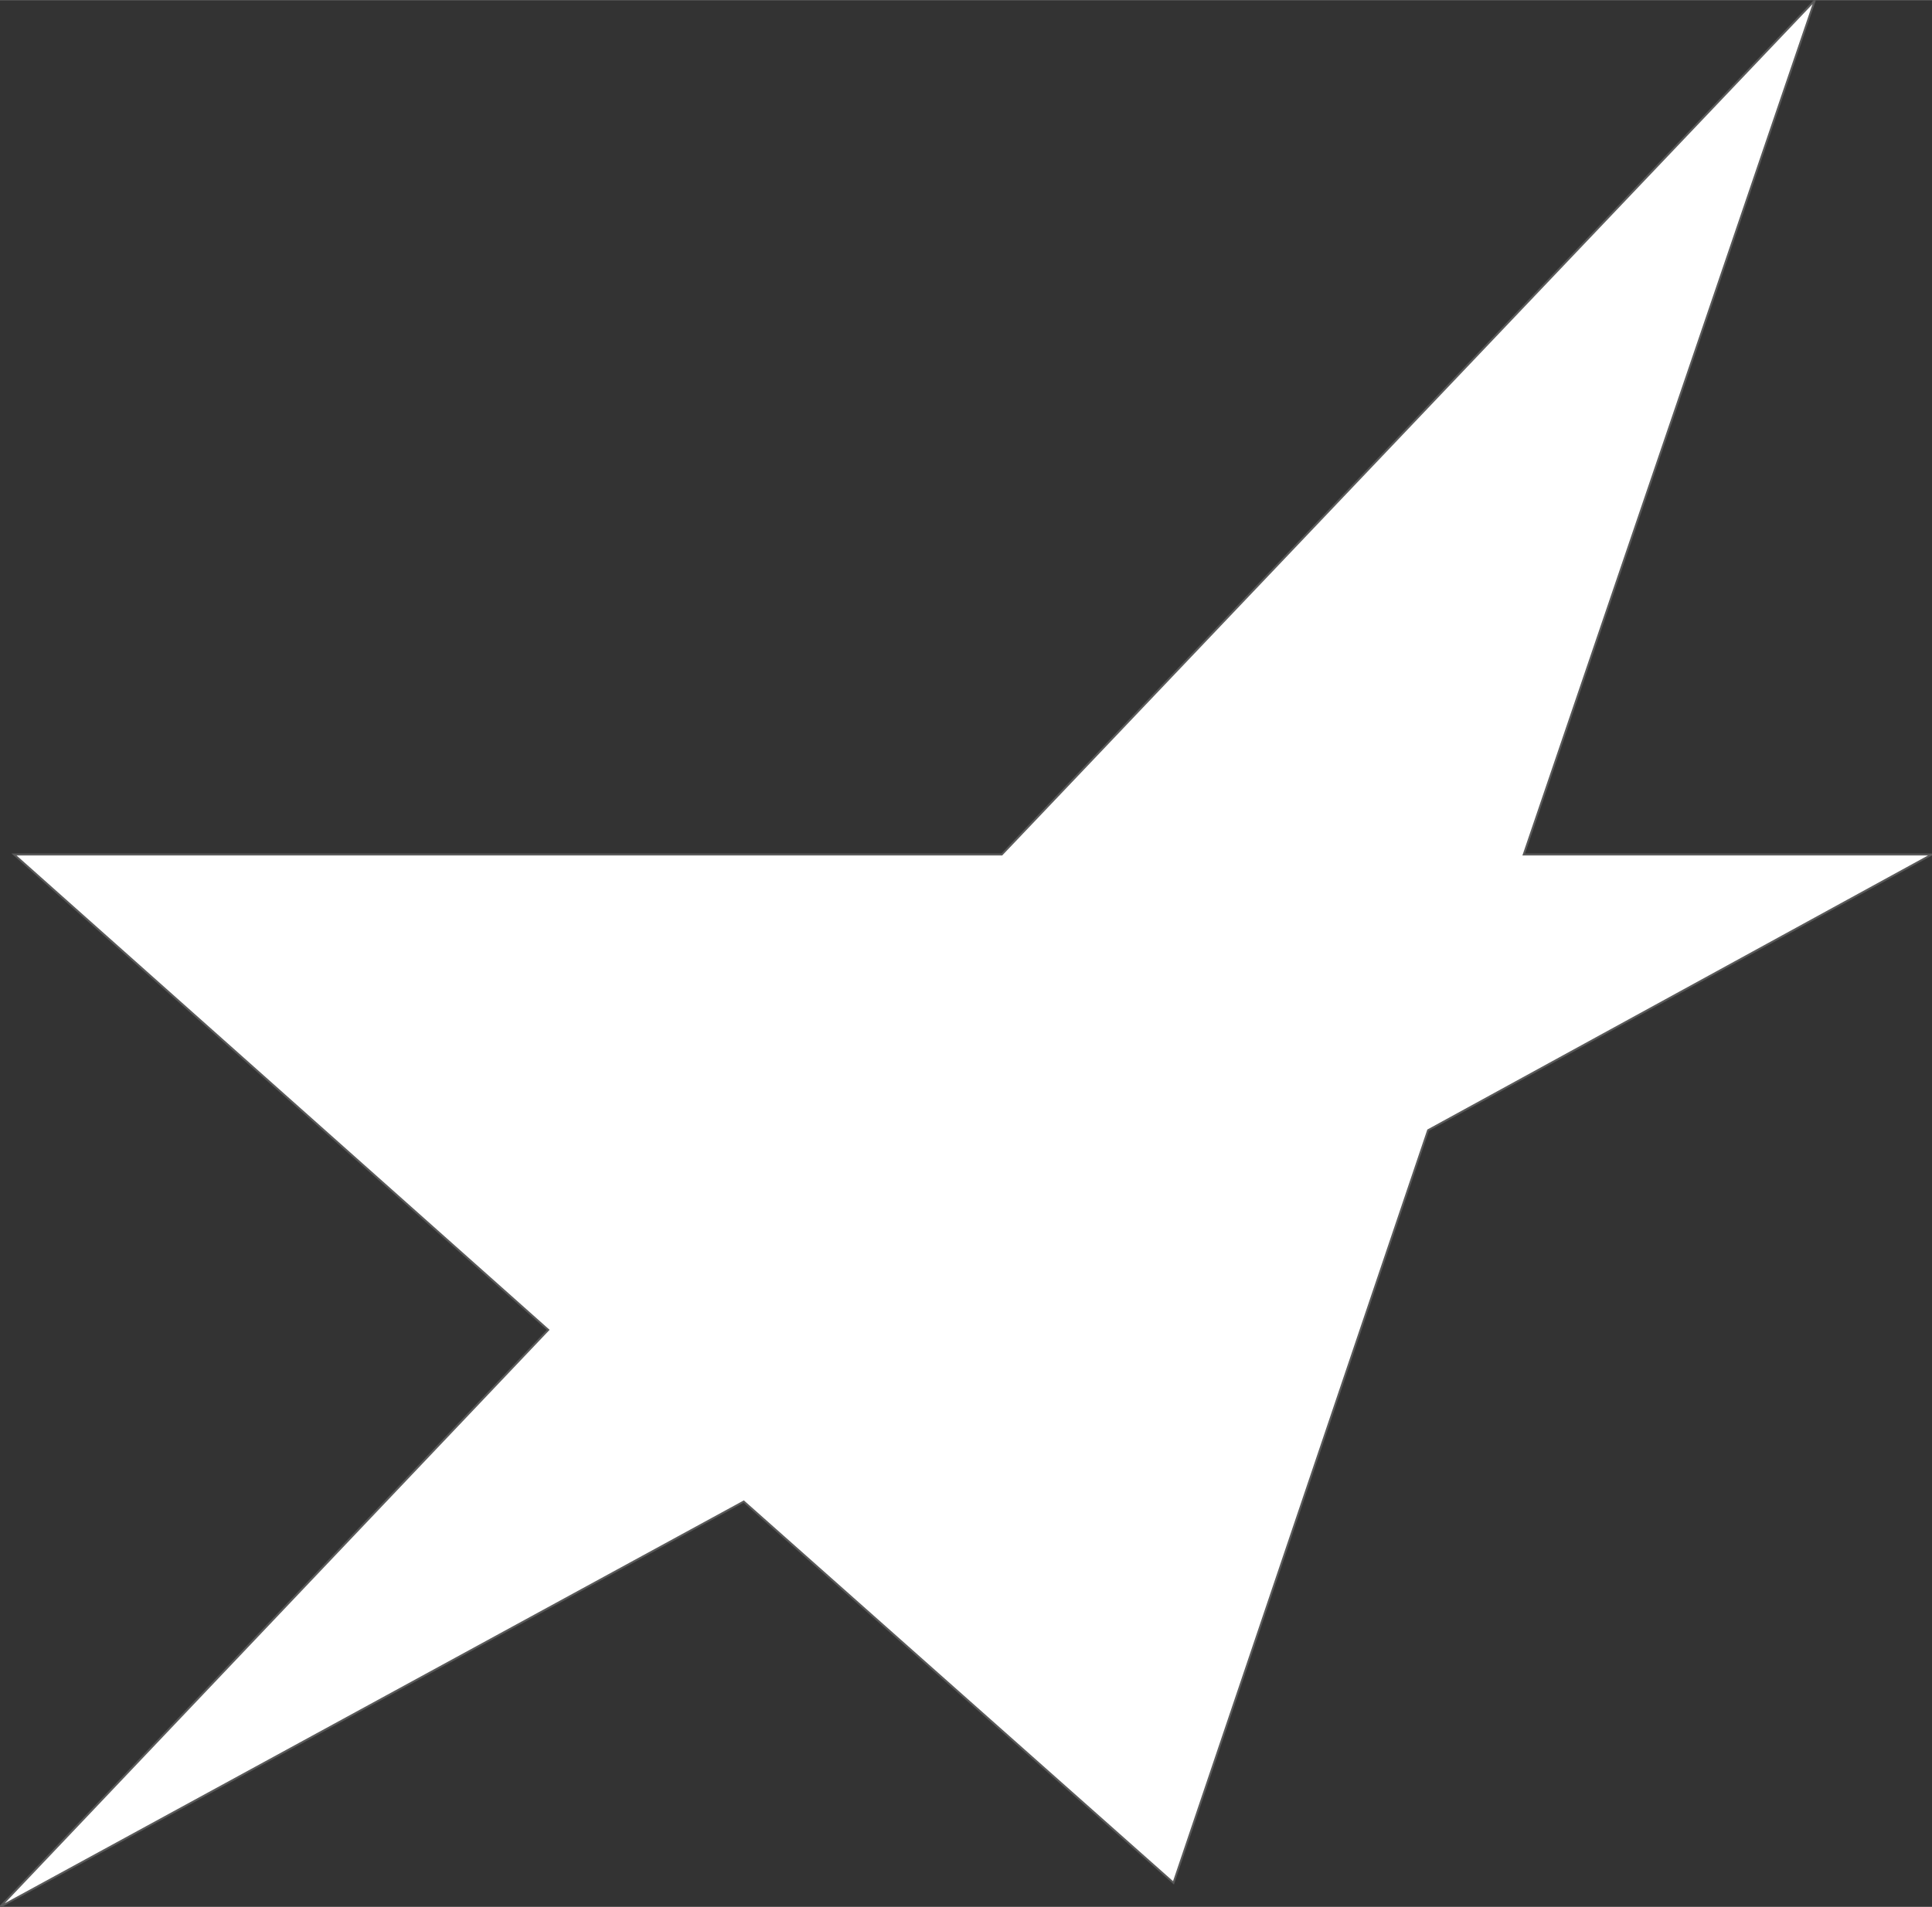 <?xml version="1.0" encoding="UTF-8"?>
<svg width="38.024" height="37.536" version="1.1" viewBox="0 0 10.061 9.931"
 xmlns="http://www.w3.org/2000/svg"
 xmlns:cc="http://creativecommons.org/ns#"
 xmlns:dc="http://purl.org/dc/elements/1.1/"
 xmlns:rdf="http://www.w3.org/1999/02/22-rdf-syntax-ns#">
<rect x="0" y="0" width="10.061" height="9.931" fill="#333333" stroke="none"/>
<g transform="translate(-35.815 -80.042)">
<path d="m41.926 89.848 1.326-3.92 2.623-1.436h-2.125l1.516-4.449-4.234 4.449h-5.144l2.782 2.476-2.856 3.006 3.874-2.112z" fill="#fff" stroke="#595959" stroke-width=".01"/>
</g>
</svg>
